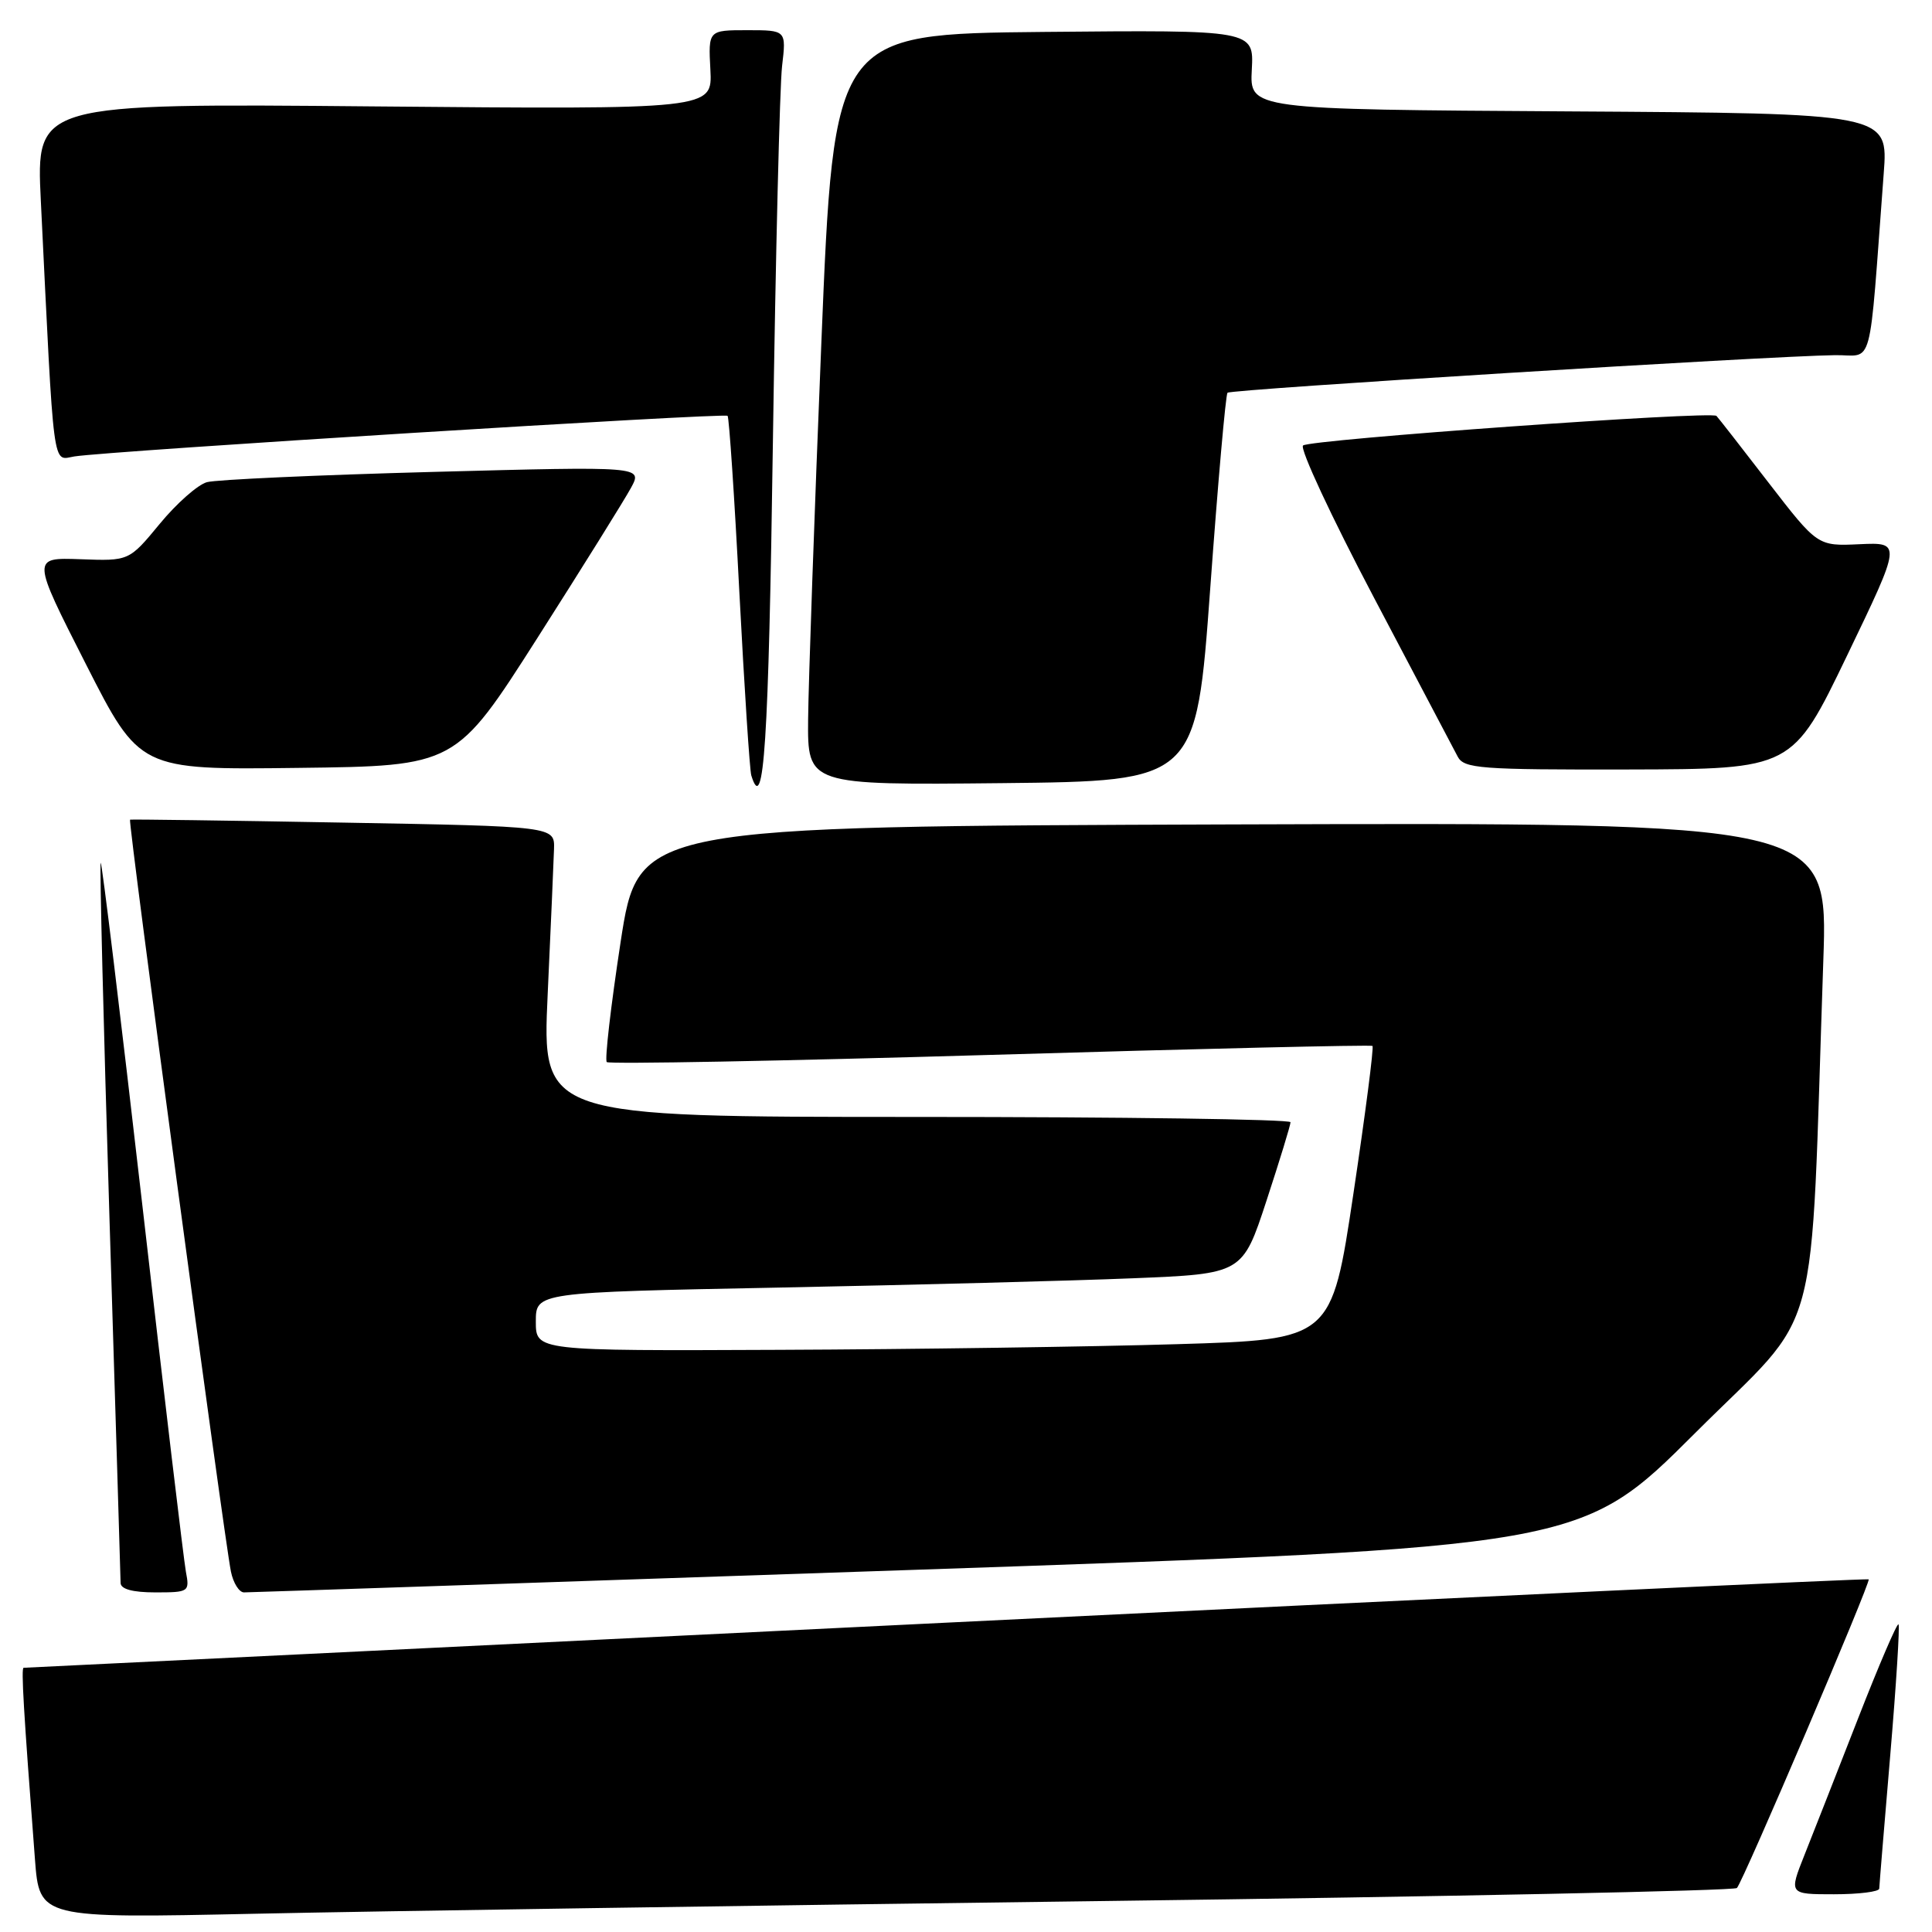 <?xml version="1.0" encoding="UTF-8" standalone="no"?>
<!DOCTYPE svg PUBLIC "-//W3C//DTD SVG 1.1//EN" "http://www.w3.org/Graphics/SVG/1.1/DTD/svg11.dtd" >
<svg xmlns="http://www.w3.org/2000/svg" xmlns:xlink="http://www.w3.org/1999/xlink" version="1.1" viewBox="0 0 256 256">
 <g >
 <path fill="currentColor"
d=" M 146.00 251.90 C 191.93 251.31 229.79 250.53 230.15 250.17 C 230.97 249.32 247.93 209.59 247.61 209.27 C 247.47 209.14 192.50 211.72 125.43 215.01 C 58.37 218.30 3.33 220.99 3.13 220.99 C 2.79 221.00 3.11 226.51 4.63 246.35 C 5.23 254.19 5.23 254.19 33.86 253.58 C 49.61 253.24 100.07 252.49 146.00 251.90 Z  M 249.01 250.25 C 249.02 249.84 249.68 241.87 250.47 232.54 C 251.26 223.21 251.75 215.42 251.56 215.23 C 251.37 215.04 248.96 220.64 246.21 227.69 C 243.46 234.74 240.27 242.86 239.12 245.75 C 237.03 251.00 237.03 251.00 243.01 251.00 C 246.31 251.00 249.01 250.66 249.01 250.25 Z  M 24.63 208.25 C 24.35 206.74 21.75 184.92 18.87 159.77 C 15.98 134.62 13.50 114.17 13.34 114.32 C 13.19 114.48 13.71 135.73 14.51 161.55 C 15.31 187.37 15.97 209.06 15.98 209.75 C 15.99 210.57 17.59 211.00 20.58 211.00 C 25.04 211.00 25.14 210.93 24.63 208.25 Z  M 121.49 208.00 C 209.48 205.00 209.48 205.00 224.63 189.87 C 241.63 172.90 239.80 179.63 241.60 127.24 C 242.23 108.99 242.23 108.99 163.41 109.24 C 84.59 109.50 84.59 109.50 82.23 124.85 C 80.94 133.30 80.11 140.44 80.40 140.73 C 80.69 141.02 103.55 140.59 131.21 139.78 C 158.87 138.96 181.66 138.43 181.86 138.59 C 182.06 138.76 180.92 147.58 179.33 158.19 C 176.44 177.50 176.44 177.50 155.97 178.11 C 144.71 178.45 120.99 178.79 103.25 178.86 C 71.00 179.00 71.00 179.00 71.00 175.12 C 71.00 171.24 71.00 171.24 103.25 170.61 C 120.99 170.26 142.06 169.71 150.07 169.38 C 164.64 168.79 164.64 168.79 167.82 159.09 C 169.57 153.76 171.00 149.08 171.00 148.70 C 171.00 148.31 148.68 148.00 121.41 148.00 C 71.82 148.00 71.82 148.00 72.57 131.75 C 72.98 122.81 73.36 114.15 73.41 112.50 C 73.50 109.50 73.50 109.50 45.50 109.00 C 30.10 108.72 17.38 108.55 17.23 108.61 C 16.93 108.72 29.68 203.69 30.60 208.25 C 30.91 209.76 31.69 211.00 32.33 211.00 C 32.97 211.00 73.10 209.65 121.49 208.00 Z  M 102.41 58.75 C 102.77 33.86 103.32 11.36 103.63 8.75 C 104.19 4.00 104.19 4.00 99.02 4.00 C 93.85 4.00 93.85 4.00 94.13 9.25 C 94.40 14.50 94.40 14.50 49.59 14.10 C 4.78 13.69 4.78 13.69 5.41 26.60 C 7.20 63.22 6.90 60.96 9.86 60.48 C 14.38 59.76 96.02 54.68 96.41 55.10 C 96.61 55.32 97.32 65.85 97.97 78.50 C 98.63 91.15 99.34 102.06 99.55 102.75 C 101.22 108.17 101.84 98.62 102.41 58.75 Z  M 160.36 78.00 C 161.38 63.98 162.41 52.29 162.65 52.04 C 163.08 51.59 234.41 47.17 243.15 47.06 C 248.34 46.99 247.58 49.83 249.60 23.01 C 250.21 15.02 250.21 15.02 207.90 14.76 C 165.59 14.50 165.59 14.50 165.87 9.23 C 166.15 3.97 166.15 3.97 138.32 4.23 C 110.50 4.50 110.50 4.50 108.83 45.50 C 107.91 68.05 107.13 90.45 107.08 95.27 C 107.00 104.03 107.00 104.03 132.75 103.77 C 158.50 103.50 158.50 103.50 160.36 78.00 Z  M 71.23 84.50 C 77.19 75.15 82.76 66.21 83.61 64.64 C 85.16 61.79 85.16 61.79 57.40 62.53 C 42.13 62.94 28.64 63.55 27.42 63.89 C 26.21 64.22 23.39 66.71 21.16 69.42 C 17.10 74.34 17.10 74.34 10.65 74.10 C 4.20 73.87 4.20 73.87 11.35 87.94 C 18.50 102.01 18.50 102.01 39.45 101.75 C 60.39 101.50 60.39 101.50 71.23 84.50 Z  M 244.74 86.88 C 251.97 71.86 251.97 71.86 246.41 72.11 C 240.84 72.37 240.84 72.37 234.33 63.94 C 230.76 59.30 227.65 55.32 227.44 55.11 C 226.76 54.43 173.55 58.24 172.66 59.03 C 172.20 59.44 176.42 68.49 182.03 79.14 C 187.64 89.79 192.65 99.29 193.15 100.25 C 193.98 101.84 196.10 102.00 215.79 101.96 C 237.50 101.91 237.50 101.91 244.74 86.88 Z "/>
</g>
</svg>